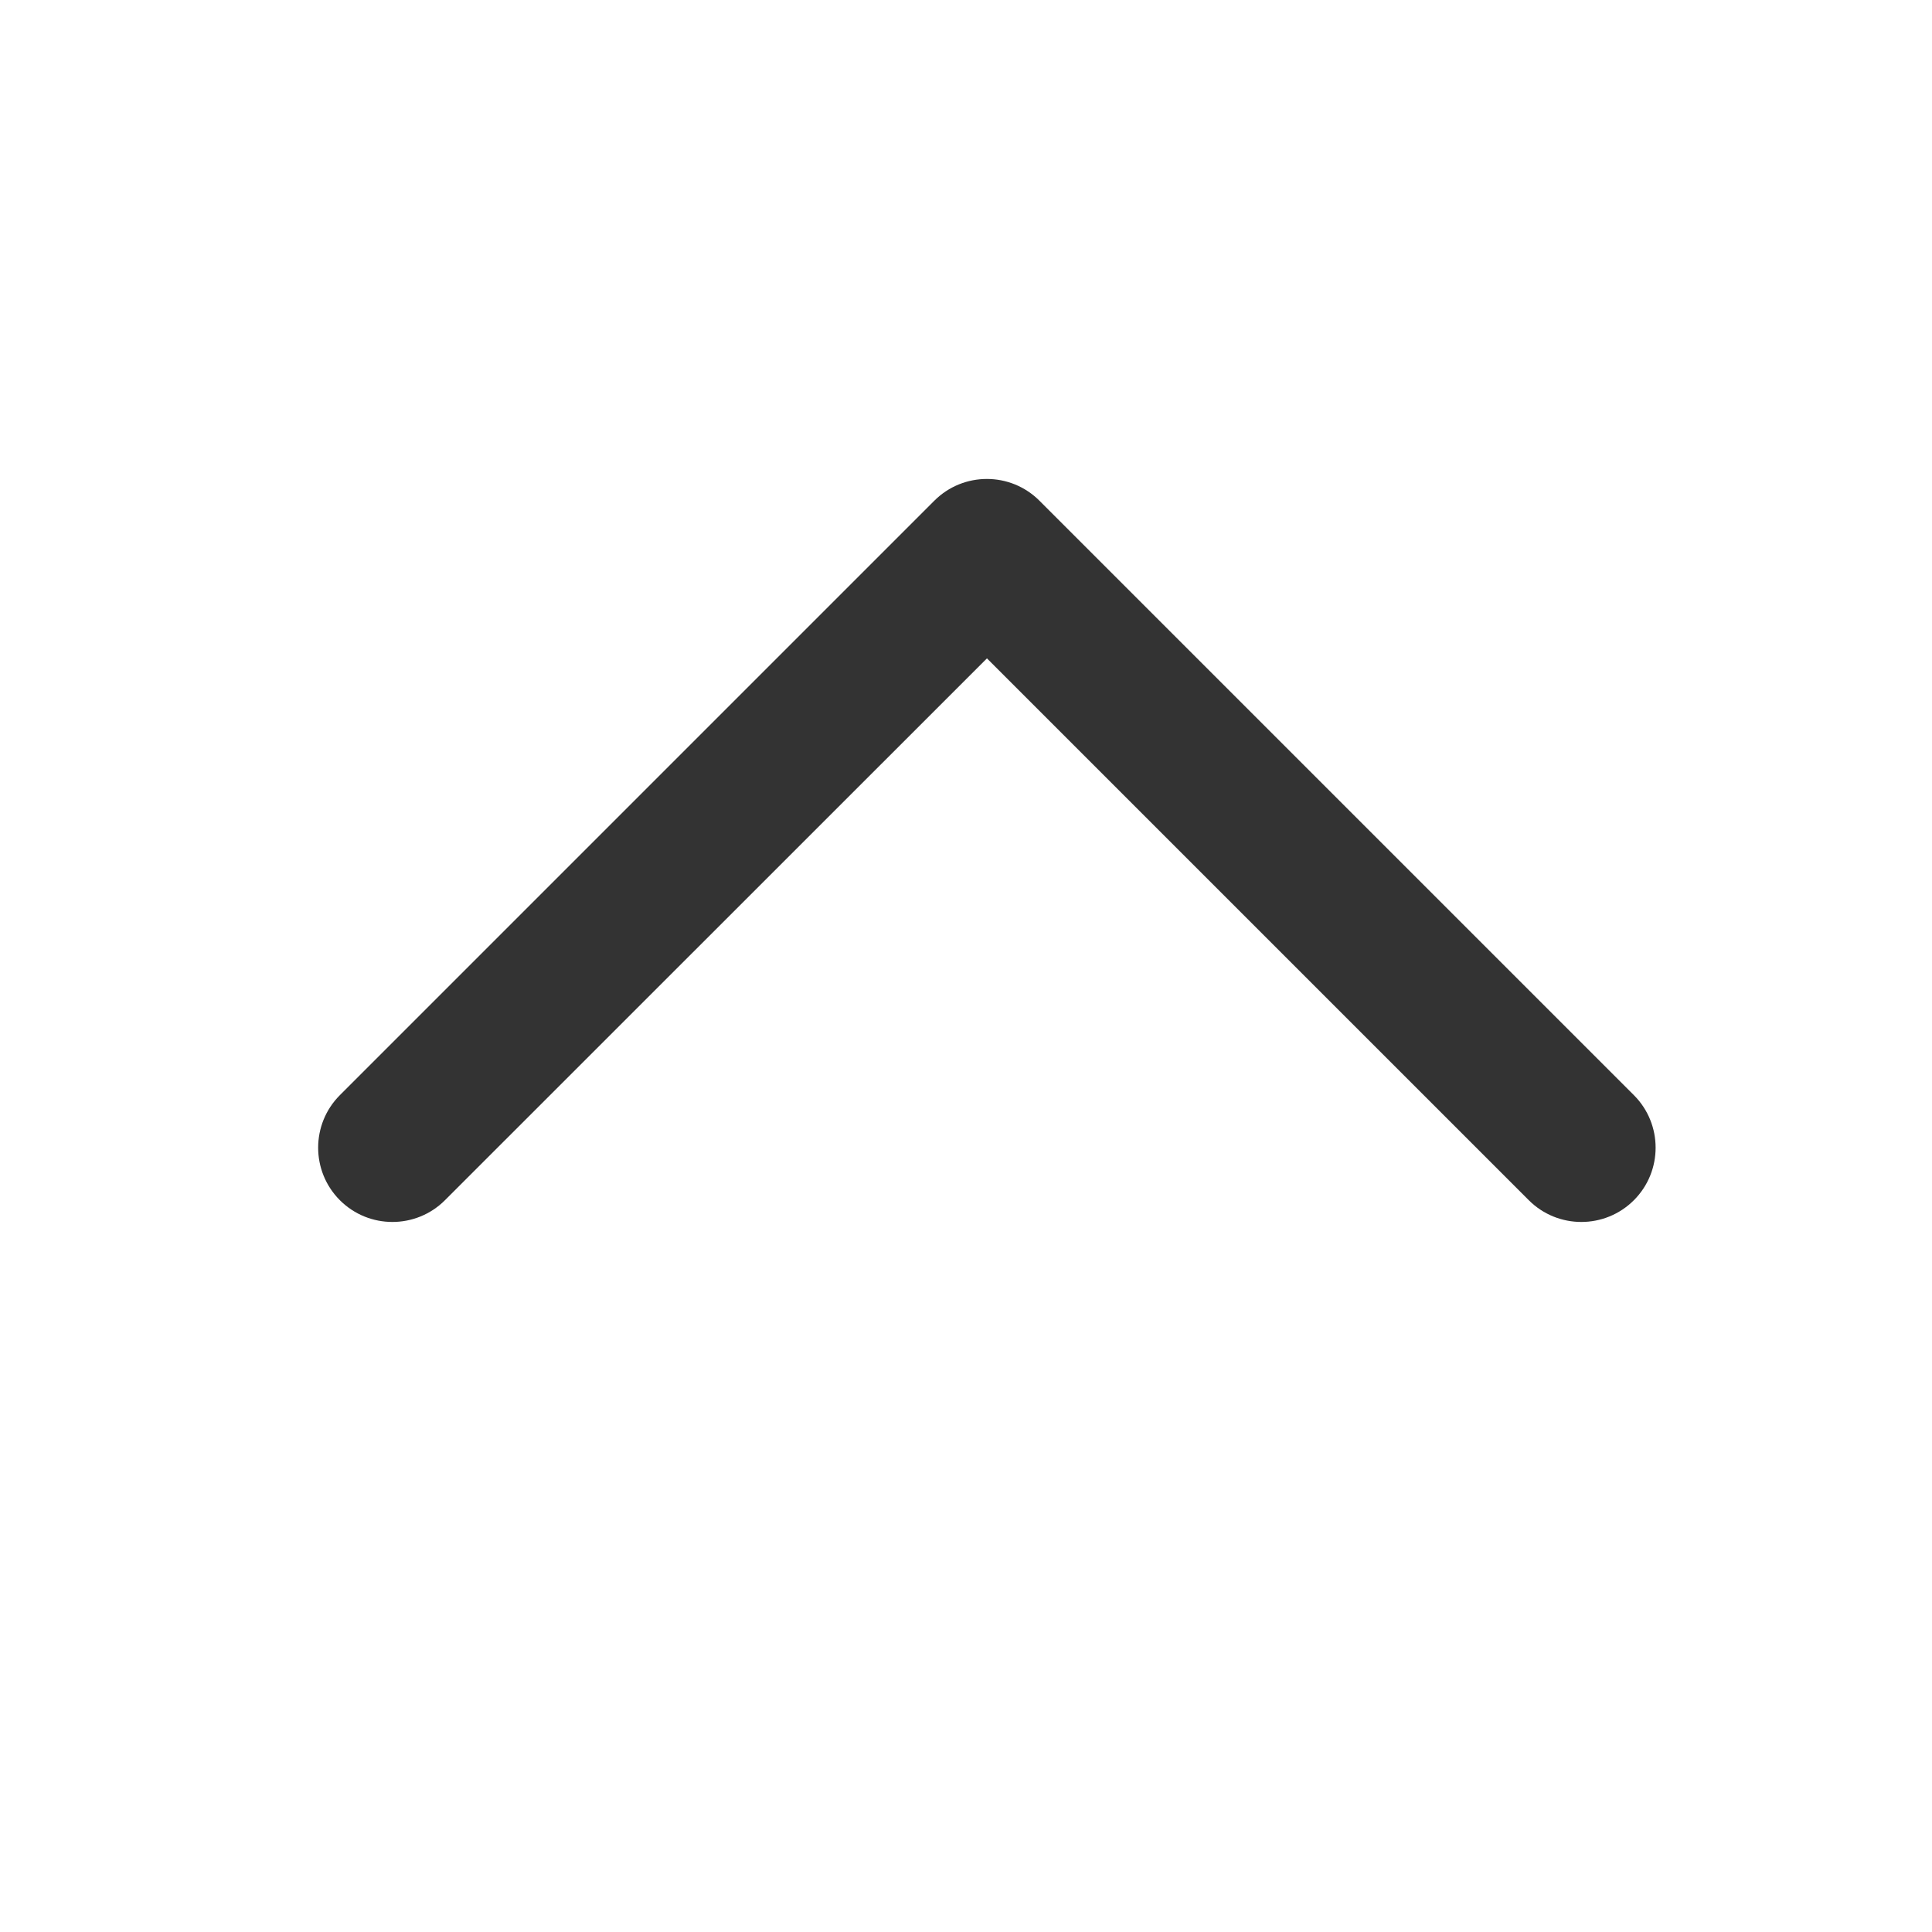 <svg width="13" height="13" viewBox="0 0 13 13" fill="none" xmlns="http://www.w3.org/2000/svg">
<path fill-rule="evenodd" clip-rule="evenodd" d="M10.994 8.076C10.799 8.271 10.482 8.271 10.287 8.076L6.641 4.43L2.994 8.076C2.799 8.271 2.482 8.271 2.287 8.076C2.092 7.881 2.092 7.564 2.287 7.369L6.287 3.369C6.482 3.174 6.799 3.174 6.994 3.369L10.994 7.369C11.189 7.564 11.189 7.881 10.994 8.076Z" fill="#333333"/>
</svg>
